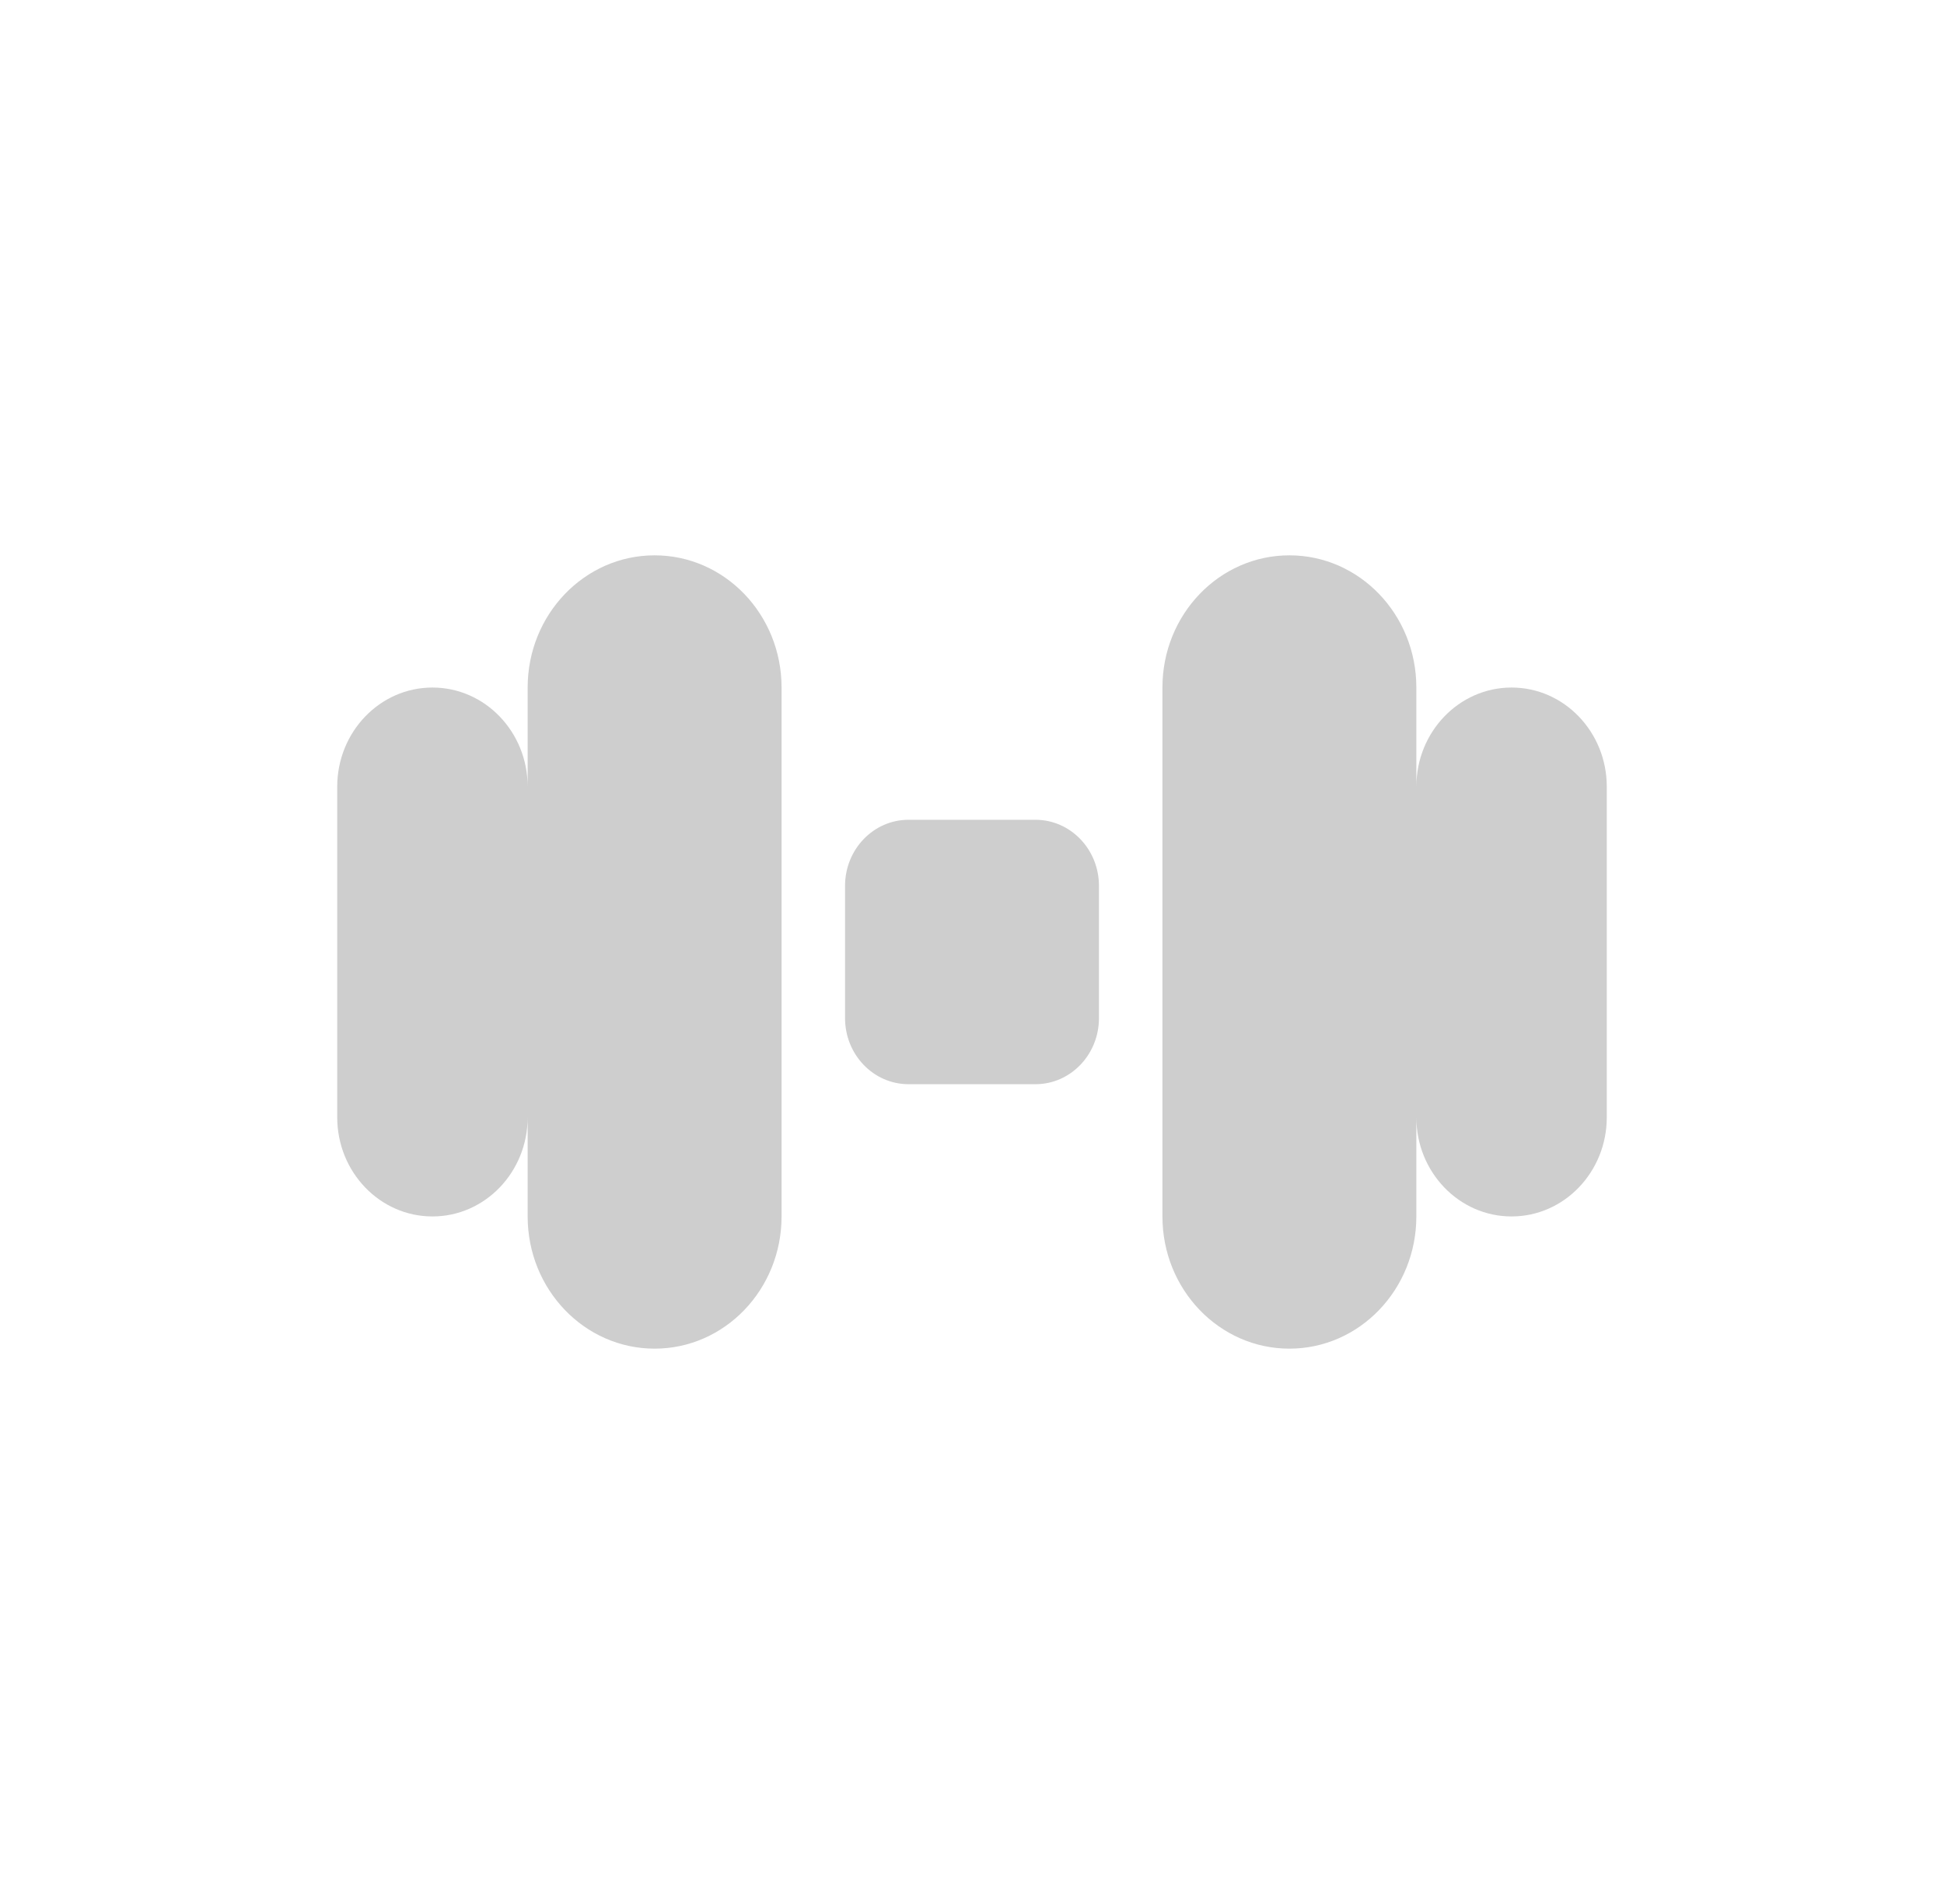 <svg width="49" height="48" viewBox="0 0 49 48" fill="none" xmlns="http://www.w3.org/2000/svg">
<path d="M16.5 14C14.733 14 13.3 15.492 13.3 17.333V19.833C13.3 18.453 12.226 17.333 10.9 17.333C9.575 17.333 8.5 18.453 8.5 19.833V28.167C8.5 29.547 9.575 30.667 10.9 30.667C12.226 30.667 13.3 29.547 13.3 28.167V30.667C13.3 32.508 14.733 34 16.5 34C18.267 34 19.7 32.508 19.7 30.667V17.333C19.7 15.492 18.267 14 16.5 14Z" fill="url(#paint0_linear_547_1699)"/>
<path d="M32.5 14C30.733 14 29.3 15.492 29.3 17.333V30.667C29.3 32.508 30.733 34 32.5 34C34.267 34 35.7 32.508 35.7 30.667V28.167C35.7 29.547 36.775 30.667 38.1 30.667C39.425 30.667 40.5 29.547 40.5 28.167V19.833C40.5 18.453 39.425 17.333 38.1 17.333C36.775 17.333 35.7 18.453 35.7 19.833V17.333C35.7 15.492 34.267 14 32.5 14Z" fill="url(#paint1_linear_547_1699)"/>
<path d="M21.3 22.333C21.3 21.413 22.016 20.667 22.9 20.667H26.1C26.984 20.667 27.7 21.413 27.7 22.333V25.667C27.7 26.587 26.984 27.333 26.1 27.333H22.9C22.016 27.333 21.3 26.587 21.3 25.667V22.333Z" fill="url(#paint2_linear_547_1699)"/>
<defs>
<linearGradient id="paint0_linear_547_1699" x1="24.5" y1="14" x2="24.5" y2="34" gradientUnits="userSpaceOnUse">
<stop stop-color="#CECECE"/>
<stop offset="1" stop-color="#CECECE"/>
</linearGradient>
<linearGradient id="paint1_linear_547_1699" x1="24.5" y1="14" x2="24.5" y2="34" gradientUnits="userSpaceOnUse">
<stop stop-color="#CECECE"/>
<stop offset="1" stop-color="#CECECE"/>
</linearGradient>
<linearGradient id="paint2_linear_547_1699" x1="24.5" y1="14" x2="24.5" y2="34" gradientUnits="userSpaceOnUse">
<stop stop-color="#CECECE"/>
<stop offset="1" stop-color="#CECECE"/>
</linearGradient>
</defs>
</svg>
